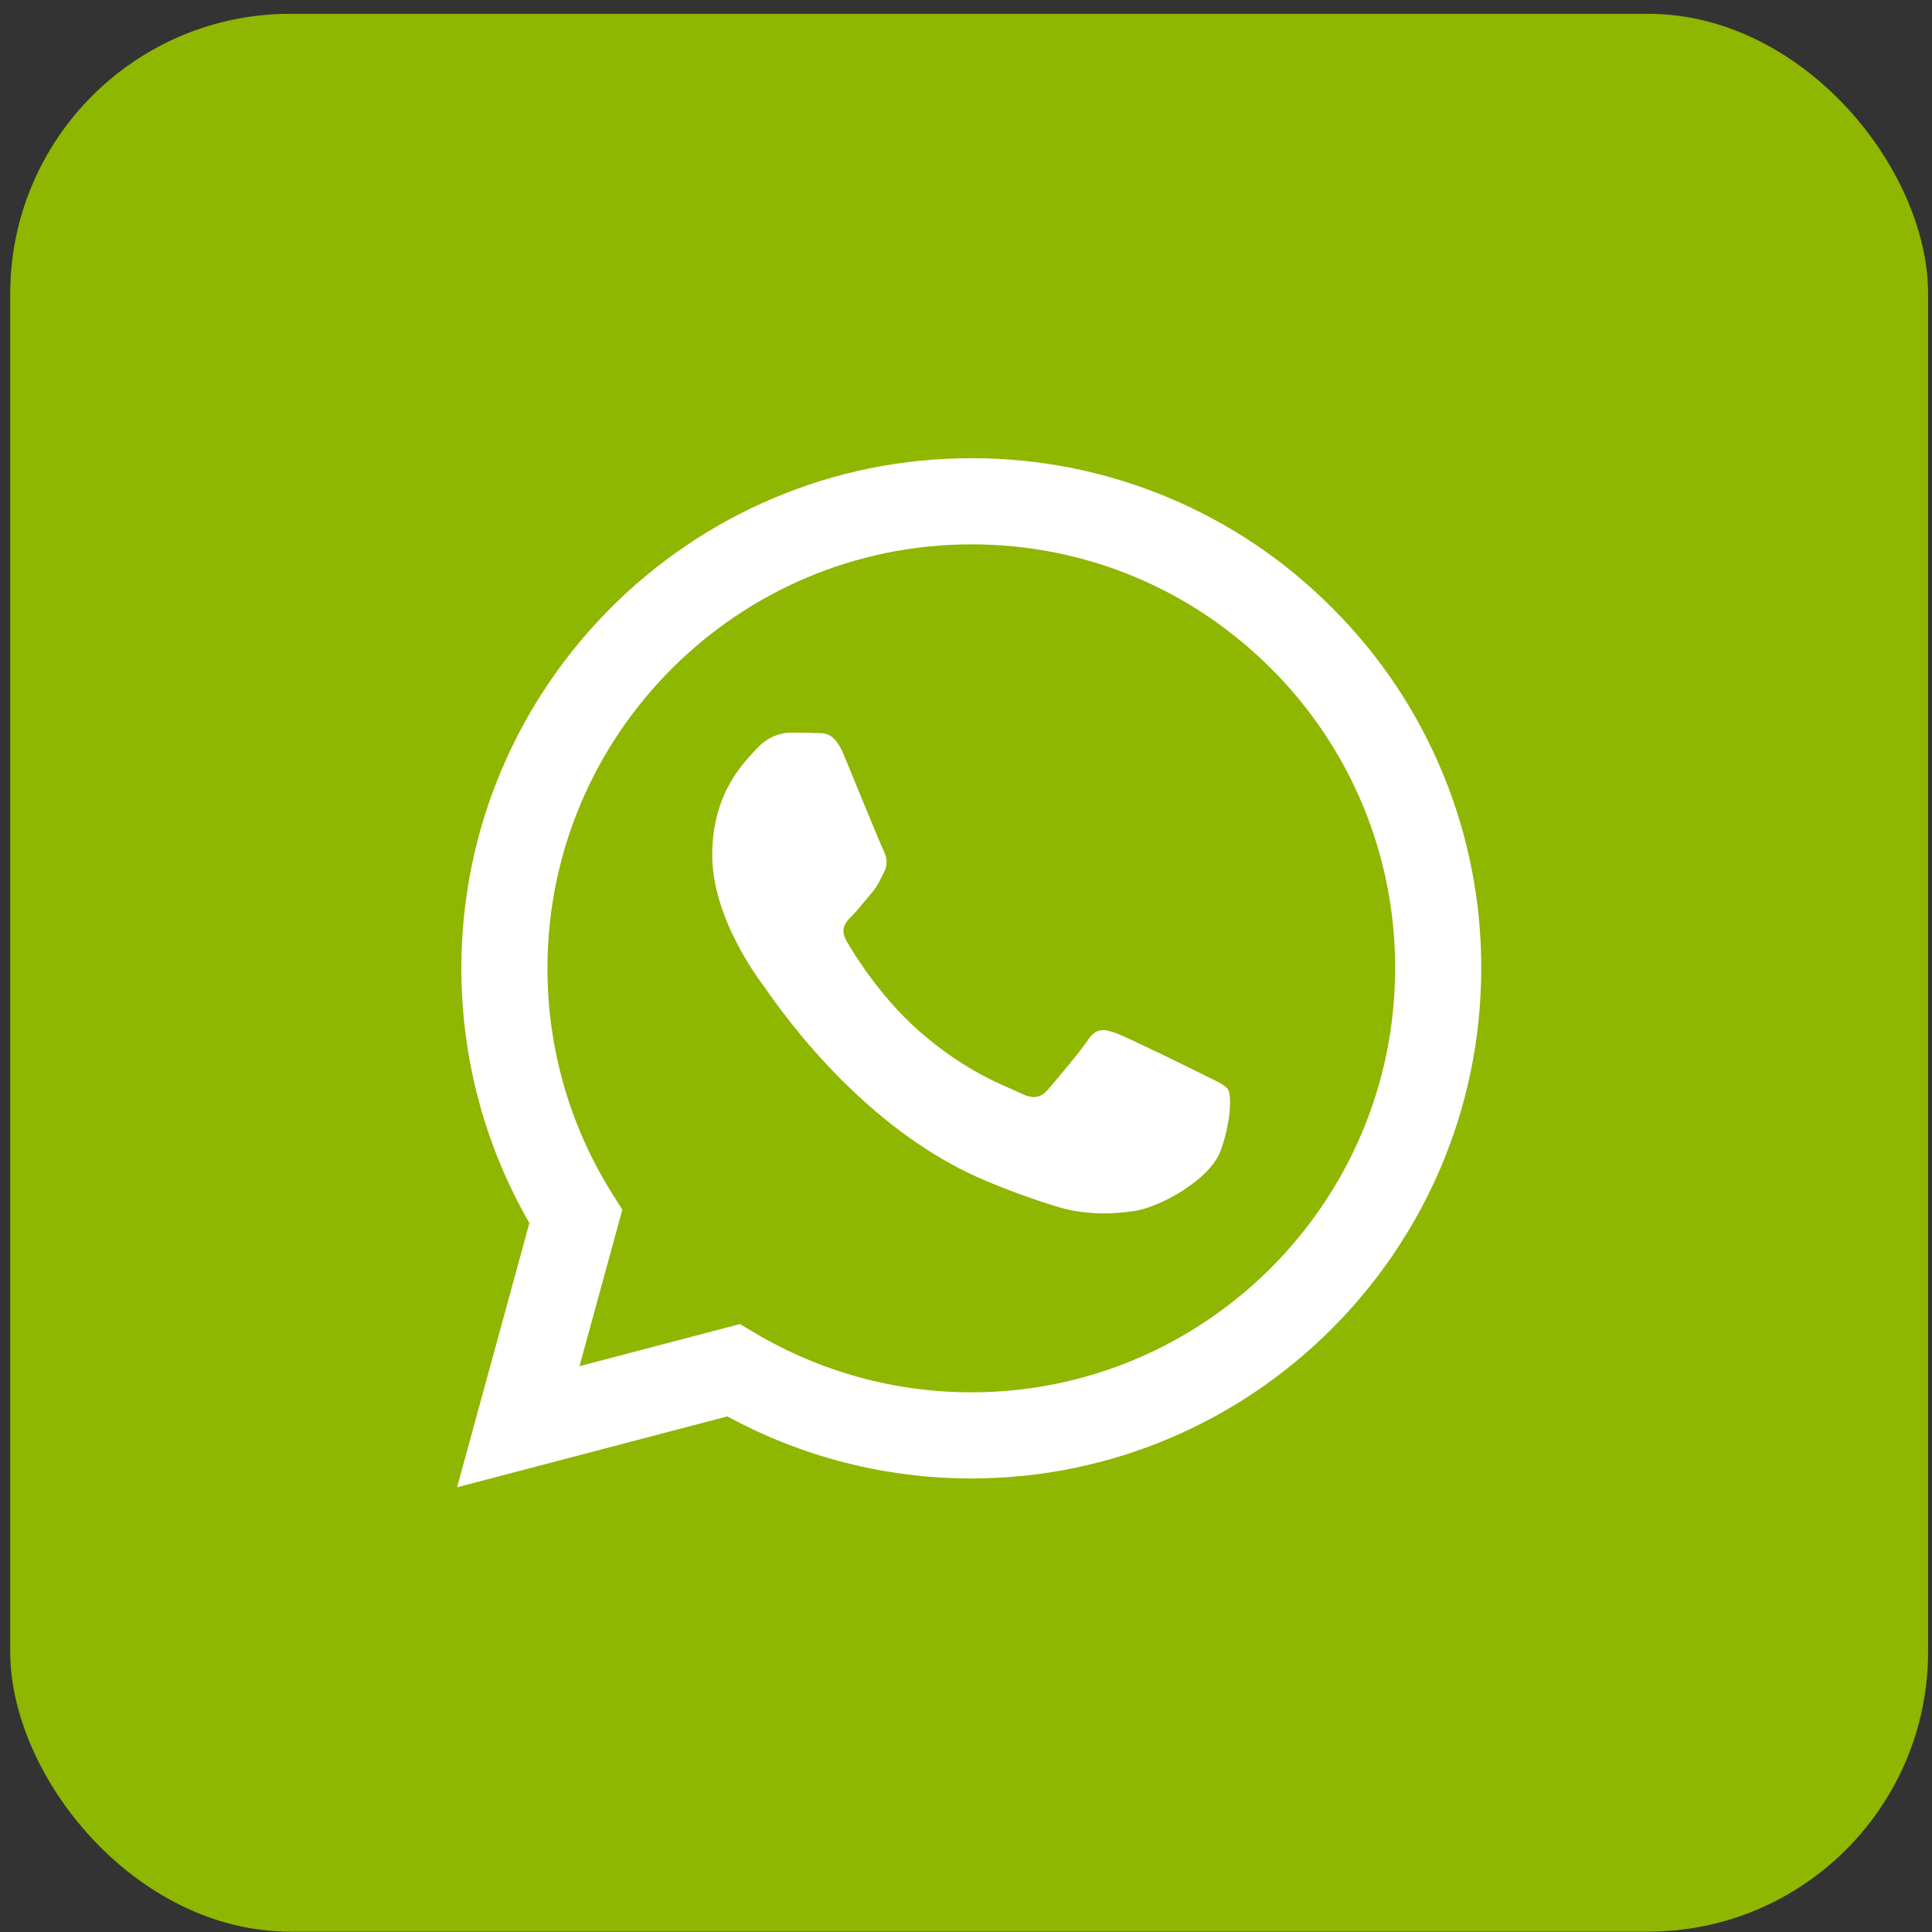 <svg width="69" height="69" viewBox="0 0 69 69" fill="none" xmlns="http://www.w3.org/2000/svg">
  <rect x="0" y="0" width="69" height="69" fill="#333333" stroke="none"/>
  <rect x="0.365" y="0.493" width="68.495" height="68.495" rx="10" fill="#8FB600"/>
  <path fill-rule="evenodd" clip-rule="evenodd" d="M42.993 38.389C42.536 38.161 40.299 37.061 39.883 36.908C39.466 36.756 39.163 36.681 38.858 37.138C38.555 37.591 37.684 38.617 37.419 38.92C37.152 39.225 36.887 39.262 36.432 39.035C35.978 38.805 34.511 38.326 32.772 36.776C31.42 35.569 30.506 34.079 30.241 33.623C29.976 33.168 30.212 32.922 30.44 32.695C30.645 32.491 30.895 32.164 31.123 31.899C31.351 31.632 31.426 31.442 31.578 31.138C31.731 30.834 31.654 30.57 31.54 30.341C31.426 30.113 30.517 27.873 30.137 26.962C29.768 26.075 29.393 26.196 29.114 26.18C28.847 26.168 28.544 26.165 28.241 26.165C27.938 26.165 27.445 26.279 27.028 26.735C26.61 27.19 25.436 28.291 25.436 30.531C25.436 32.77 27.065 34.934 27.293 35.239C27.521 35.542 30.501 40.139 35.066 42.11C36.154 42.579 37.001 42.859 37.661 43.067C38.751 43.415 39.743 43.366 40.527 43.248C41.4 43.118 43.219 42.147 43.599 41.084C43.978 40.021 43.978 39.11 43.864 38.92C43.751 38.73 43.448 38.617 42.991 38.389H42.993ZM34.69 49.726H34.684C31.972 49.726 29.311 48.997 26.978 47.615L26.426 47.288L20.696 48.791L22.226 43.205L21.866 42.632C20.35 40.219 19.548 37.427 19.552 34.577C19.555 26.231 26.345 19.441 34.696 19.441C38.739 19.441 42.54 21.018 45.397 23.879C46.807 25.282 47.924 26.952 48.684 28.79C49.444 30.628 49.832 32.599 49.826 34.588C49.823 42.934 43.033 49.726 34.69 49.726ZM47.572 21.706C45.884 20.007 43.877 18.661 41.665 17.744C39.454 16.827 37.082 16.358 34.688 16.364C24.651 16.364 16.48 24.534 16.477 34.576C16.475 37.785 17.313 40.919 18.907 43.68L16.324 53.118L25.978 50.585C28.648 52.04 31.641 52.802 34.682 52.802H34.69C44.726 52.802 52.898 44.632 52.901 34.589C52.908 32.196 52.441 29.825 51.526 27.614C50.612 25.402 49.267 23.394 47.572 21.706Z" fill="white"/>
</svg>
